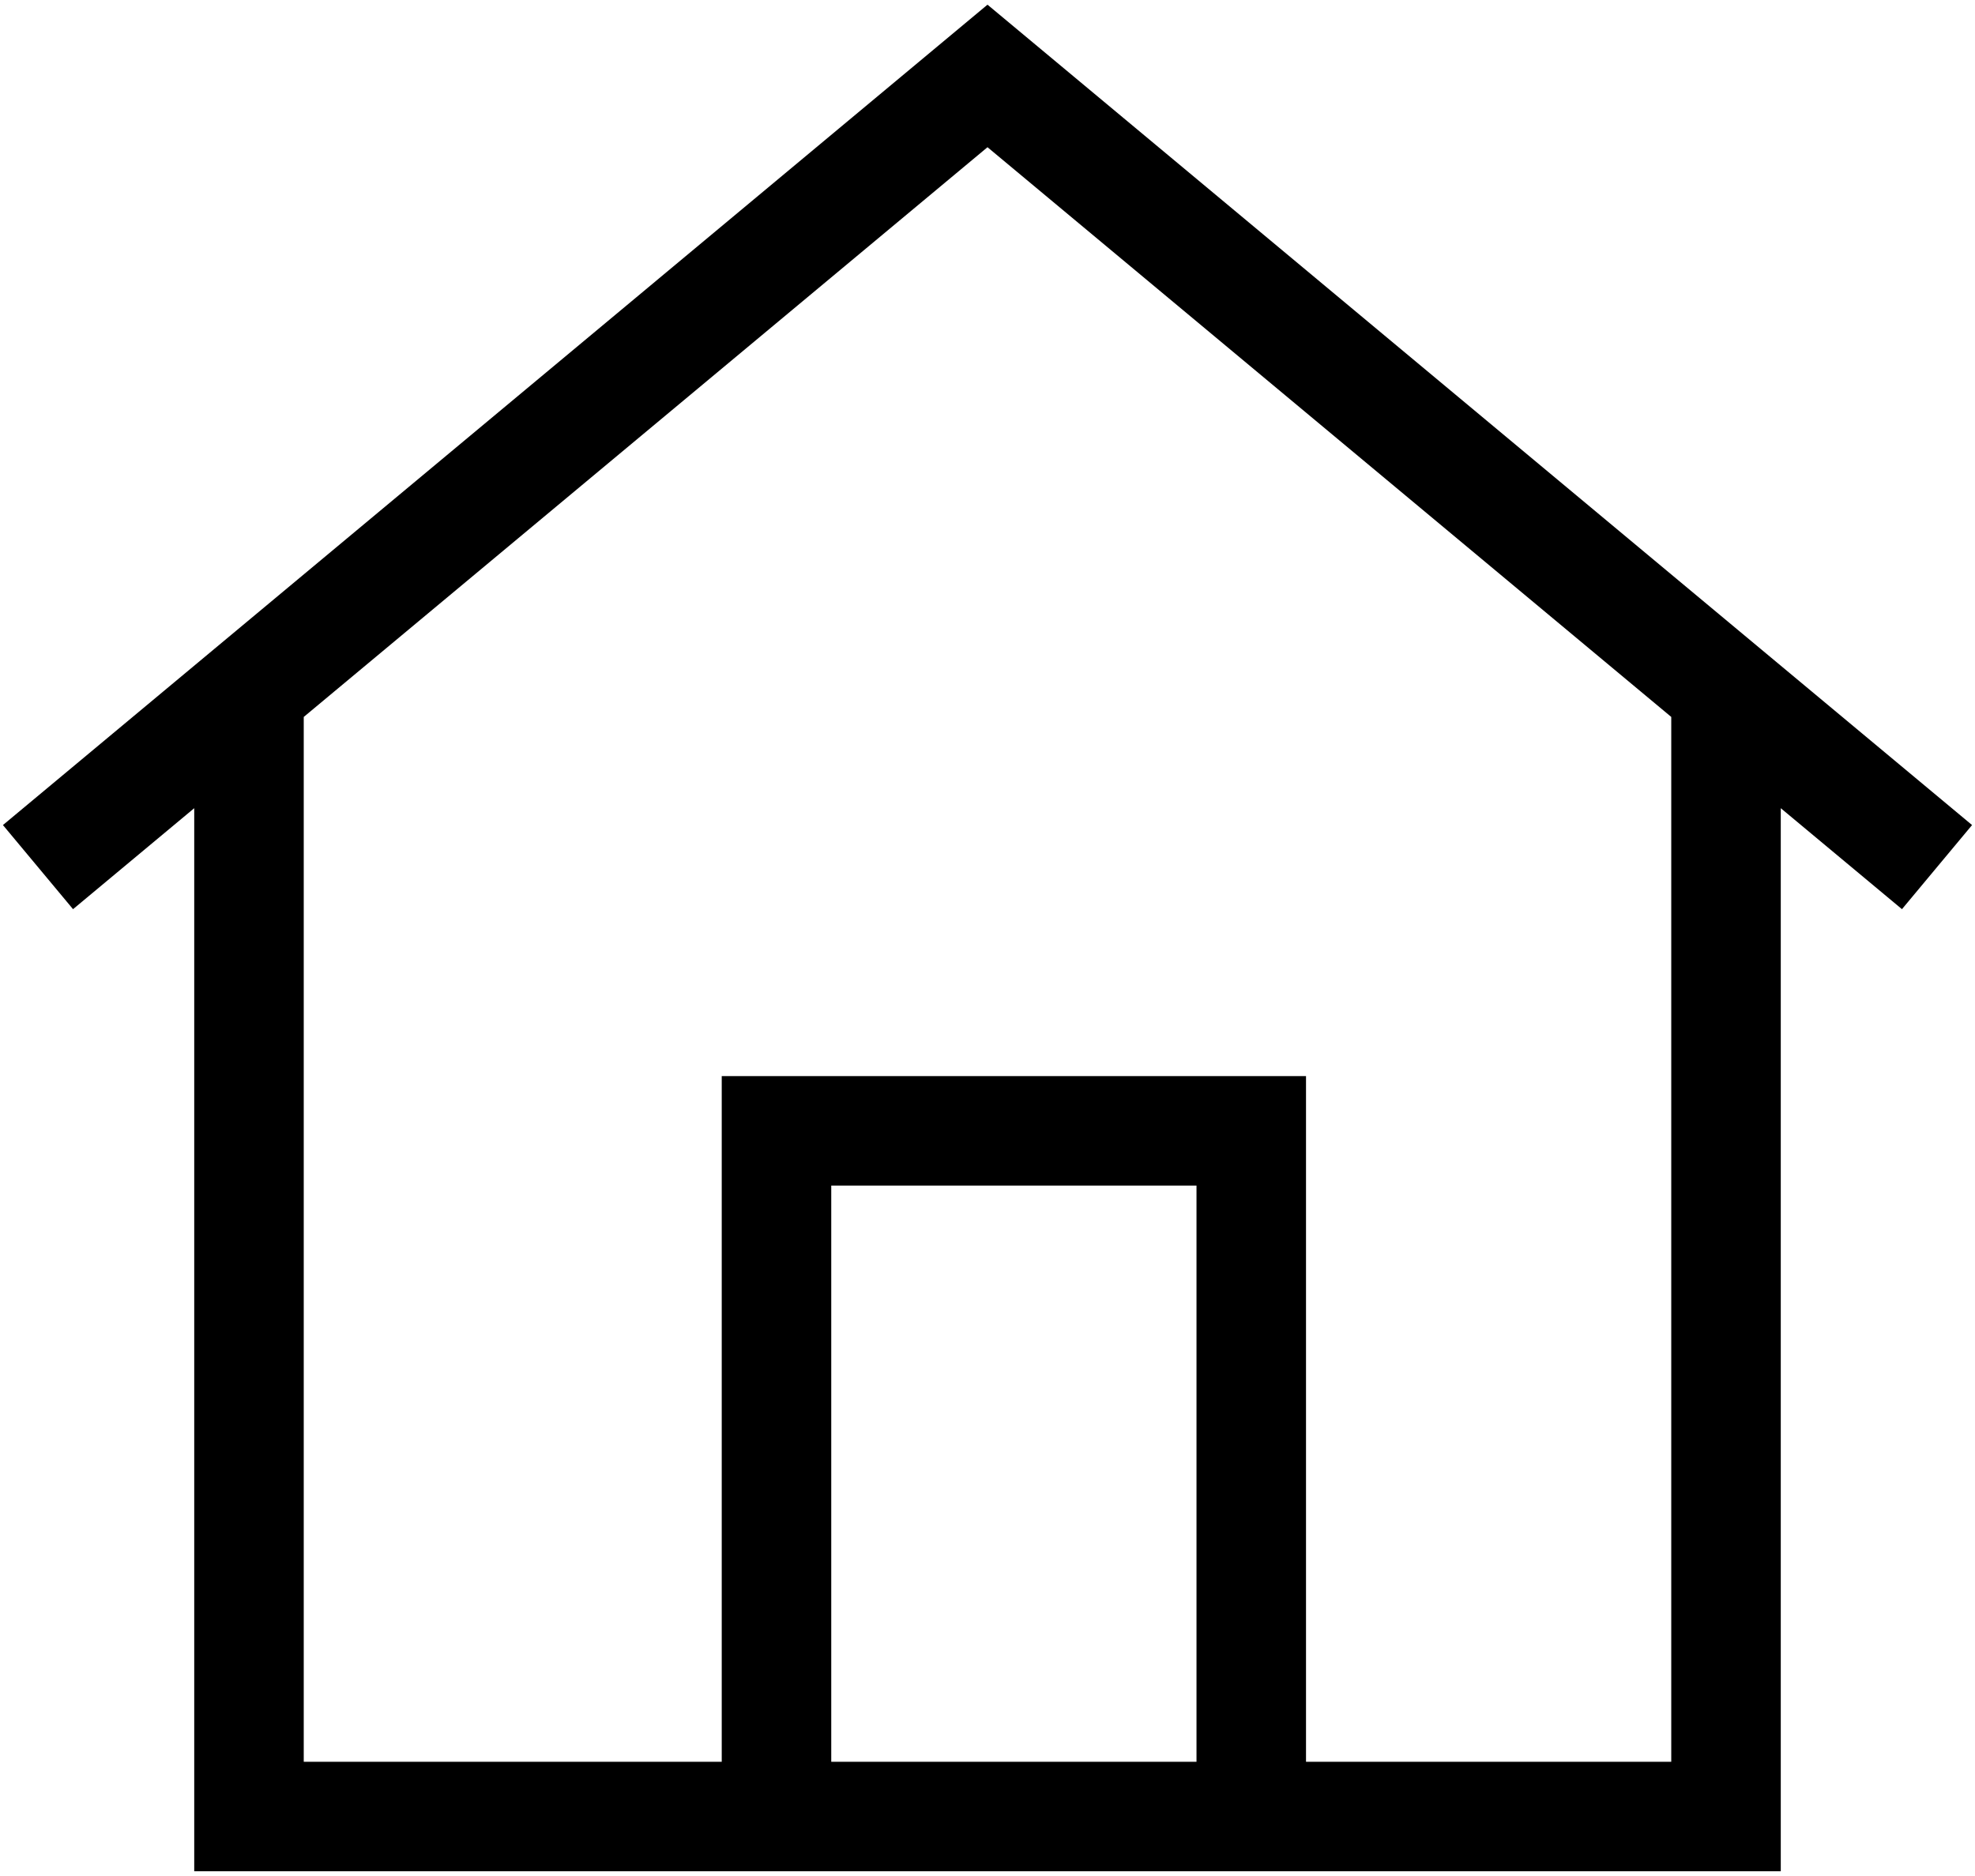 <svg width="260" height="247" viewBox="0 0 260 247" fill="none" xmlns="http://www.w3.org/2000/svg">
<path d="M5 114.167L32.778 91.019M255 114.167L227.222 91.019M227.222 91.019L130 10L32.778 91.019M227.222 91.019V239.167H164.722M32.778 91.019V239.167H102.222M164.722 239.167V148.889H102.222V239.167M164.722 239.167H102.222" stroke="black" stroke-width="14.417"/>
</svg>
